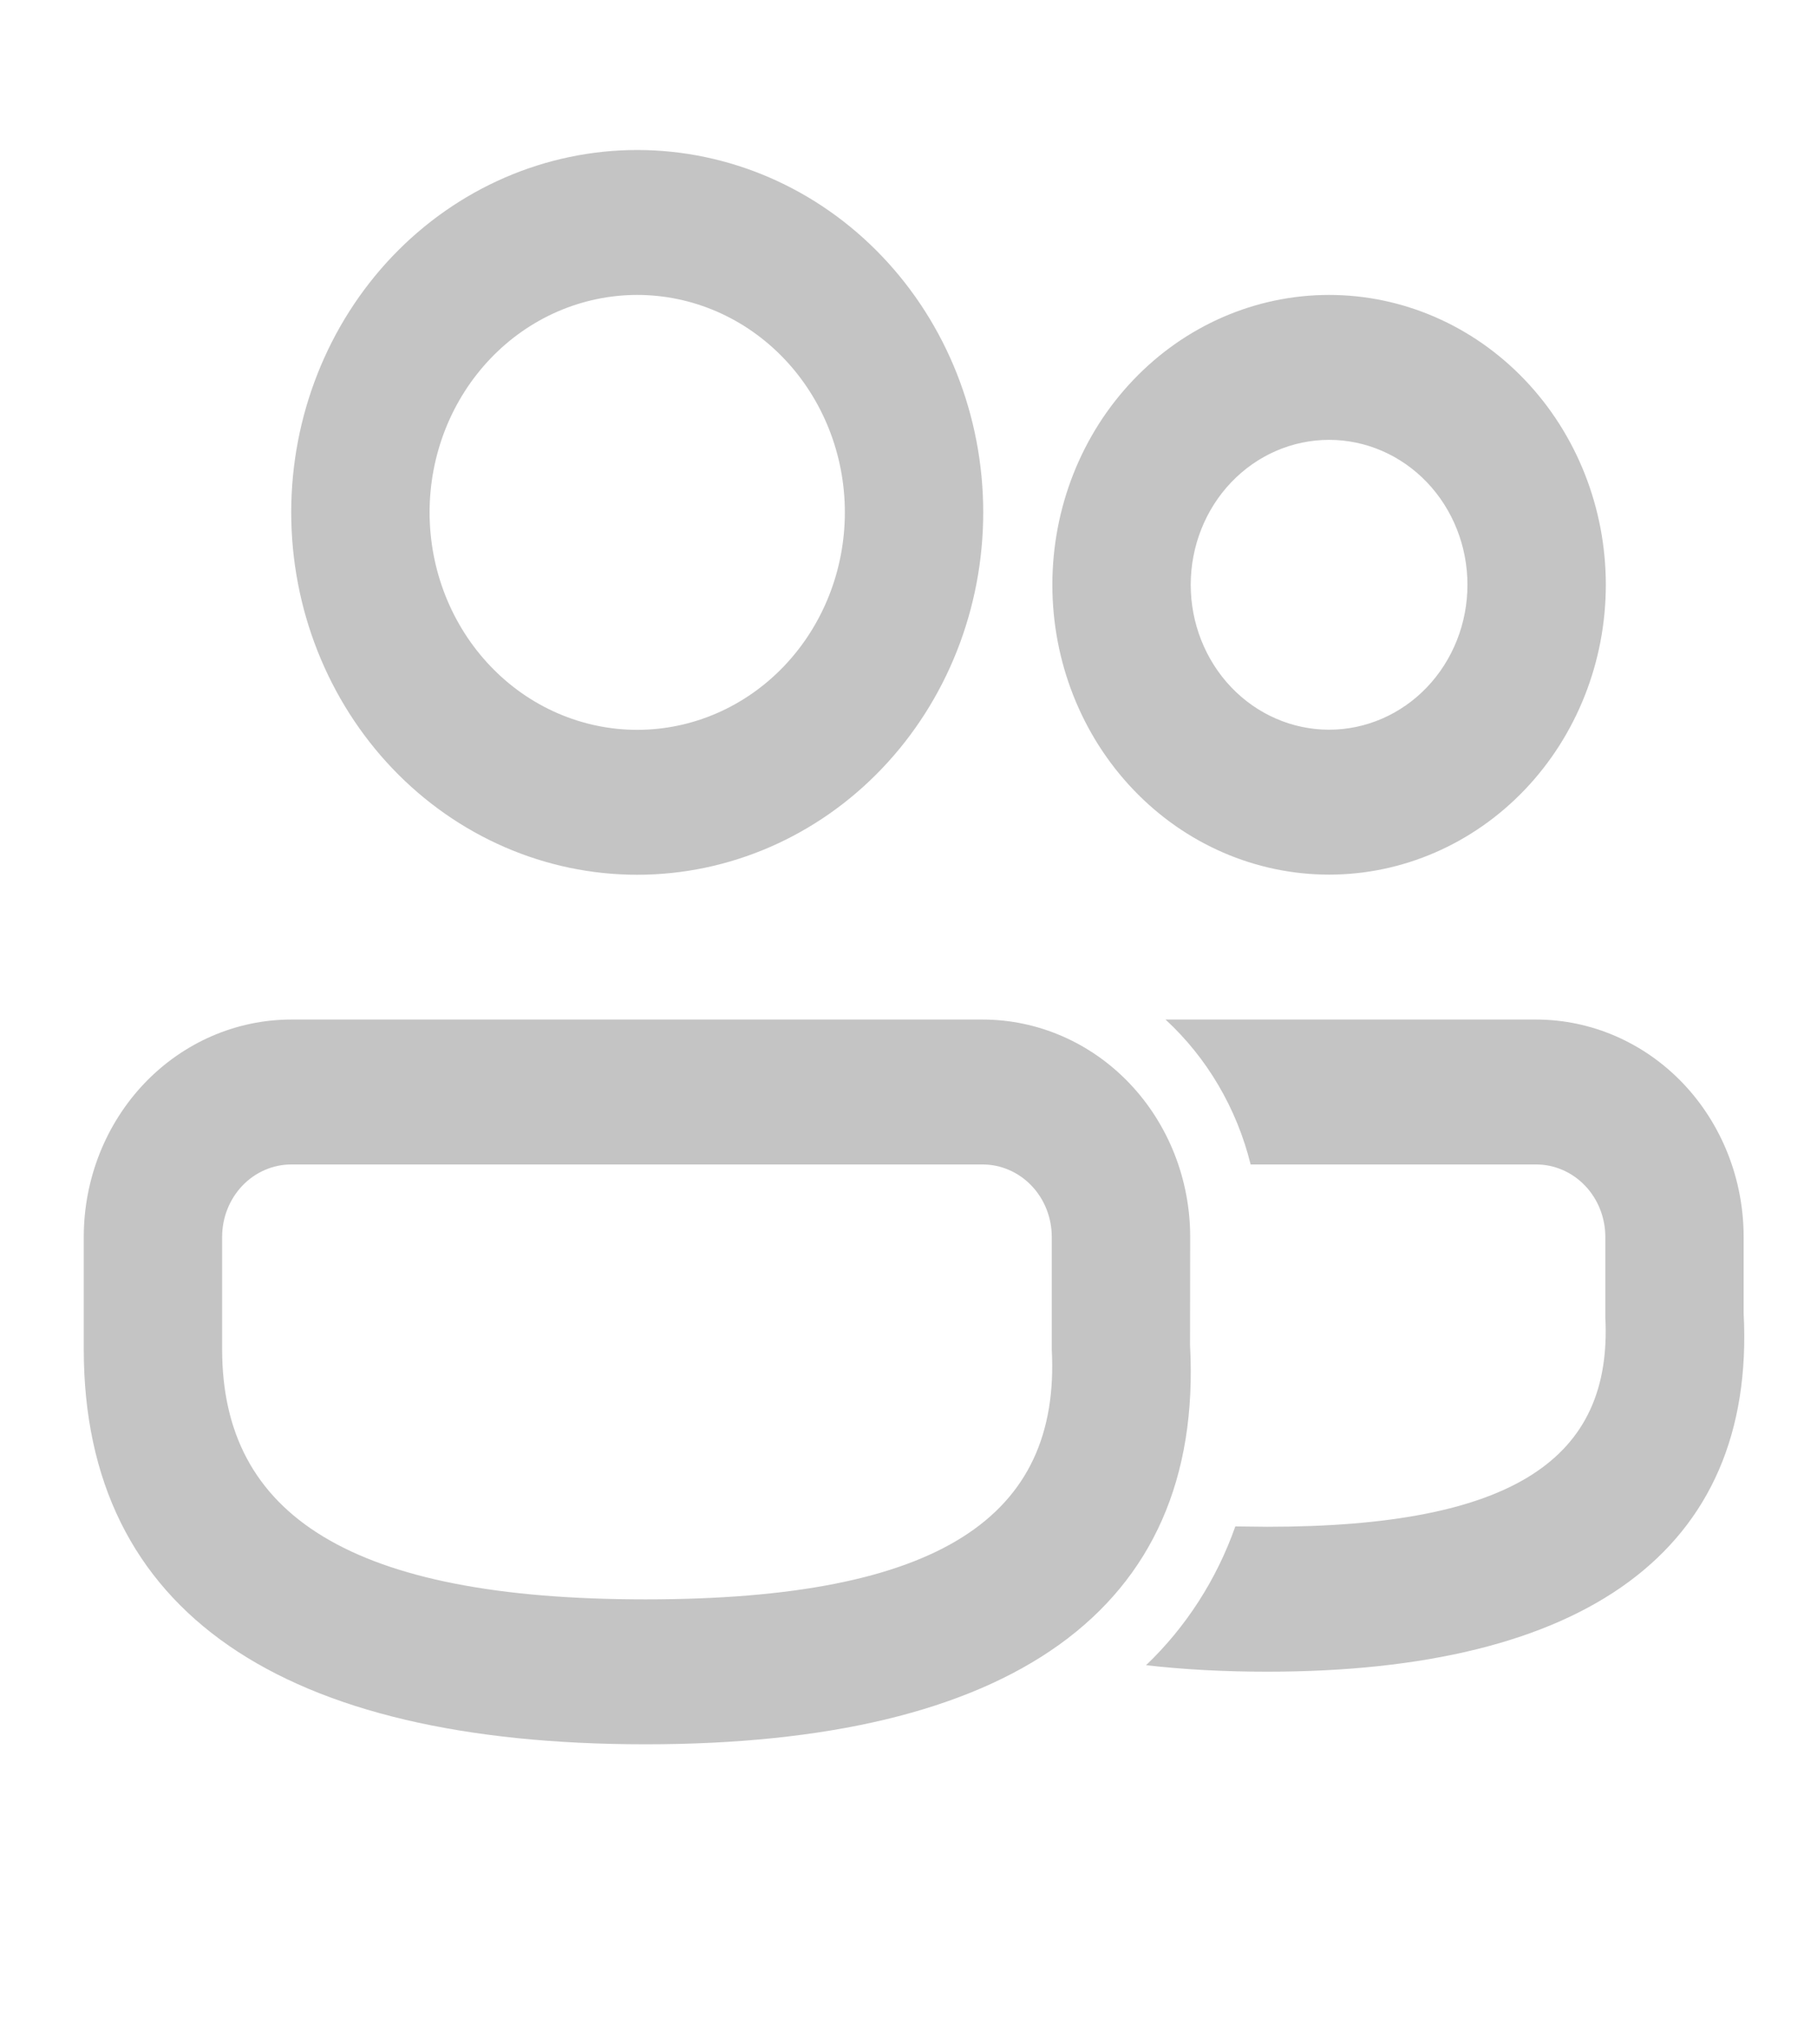 <svg width="40" height="45" viewBox="0 0 40 45" fill="none" xmlns="http://www.w3.org/2000/svg">
<path d="M21.631 22.442C22.843 22.442 24.005 22.946 24.862 23.843C25.719 24.741 26.201 25.958 26.201 27.227L26.198 29.615C26.511 35.473 22.203 38.395 14.211 38.395C6.247 38.395 1.844 35.512 1.844 29.698V27.227C1.844 25.958 2.325 24.741 3.182 23.843C4.039 22.946 5.201 22.442 6.413 22.442H21.631ZM33.816 22.442C35.028 22.442 36.19 22.946 37.047 23.843C37.904 24.741 38.385 25.958 38.385 27.227V28.907C38.659 34.162 34.852 36.797 27.893 36.797C26.948 36.797 26.06 36.749 25.23 36.654C26.109 35.814 26.783 34.767 27.195 33.599L27.893 33.607C33.329 33.607 35.501 32.103 35.34 28.994V27.227C35.34 26.804 35.18 26.398 34.894 26.099C34.609 25.8 34.221 25.632 33.818 25.632H27.532C27.226 24.396 26.573 23.285 25.658 22.442H33.818H33.816ZM21.631 25.632H6.413C6.009 25.632 5.621 25.8 5.336 26.099C5.05 26.398 4.89 26.804 4.89 27.227V29.699C4.89 33.353 7.716 35.205 14.211 35.205C20.681 35.205 23.349 33.395 23.154 29.703V27.227C23.154 26.804 22.994 26.398 22.708 26.099C22.423 25.8 22.035 25.632 21.631 25.632ZM14.028 3.302C16.048 3.302 17.986 4.142 19.414 5.638C20.843 7.134 21.645 9.163 21.645 11.278C21.645 13.394 20.843 15.423 19.414 16.919C17.986 18.415 16.048 19.255 14.028 19.255C12.008 19.255 10.071 18.415 8.642 16.919C7.214 15.423 6.411 13.394 6.411 11.278C6.411 9.163 7.214 7.134 8.642 5.638C10.071 4.142 12.008 3.302 14.028 3.302ZM29.259 6.492C30.875 6.492 32.424 7.164 33.567 8.361C34.709 9.557 35.351 11.18 35.351 12.872C35.351 14.564 34.709 16.187 33.567 17.383C32.424 18.58 30.875 19.252 29.259 19.252C27.643 19.252 26.093 18.58 24.951 17.383C23.808 16.187 23.167 14.564 23.167 12.872C23.167 11.18 23.808 9.557 24.951 8.361C26.093 7.164 27.643 6.492 29.259 6.492ZM14.028 6.492C13.428 6.492 12.834 6.616 12.279 6.856C11.724 7.097 11.22 7.449 10.796 7.894C10.372 8.338 10.035 8.866 9.805 9.447C9.576 10.027 9.457 10.65 9.457 11.278C9.457 11.907 9.576 12.53 9.805 13.11C10.035 13.691 10.372 14.219 10.796 14.663C11.22 15.108 11.724 15.46 12.279 15.701C12.834 15.941 13.428 16.065 14.028 16.065C15.24 16.065 16.403 15.561 17.26 14.663C18.117 13.765 18.599 12.548 18.599 11.278C18.599 10.009 18.117 8.792 17.26 7.894C16.403 6.996 15.24 6.492 14.028 6.492ZM29.259 9.682C28.451 9.682 27.676 10.018 27.105 10.616C26.534 11.214 26.213 12.026 26.213 12.872C26.213 13.718 26.534 14.529 27.105 15.128C27.676 15.726 28.451 16.062 29.259 16.062C30.067 16.062 30.842 15.726 31.413 15.128C31.984 14.529 32.305 13.718 32.305 12.872C32.305 12.026 31.984 11.214 31.413 10.616C30.842 10.018 30.067 9.682 29.259 9.682Z" fill="#C4C4C4"/>
</svg>

